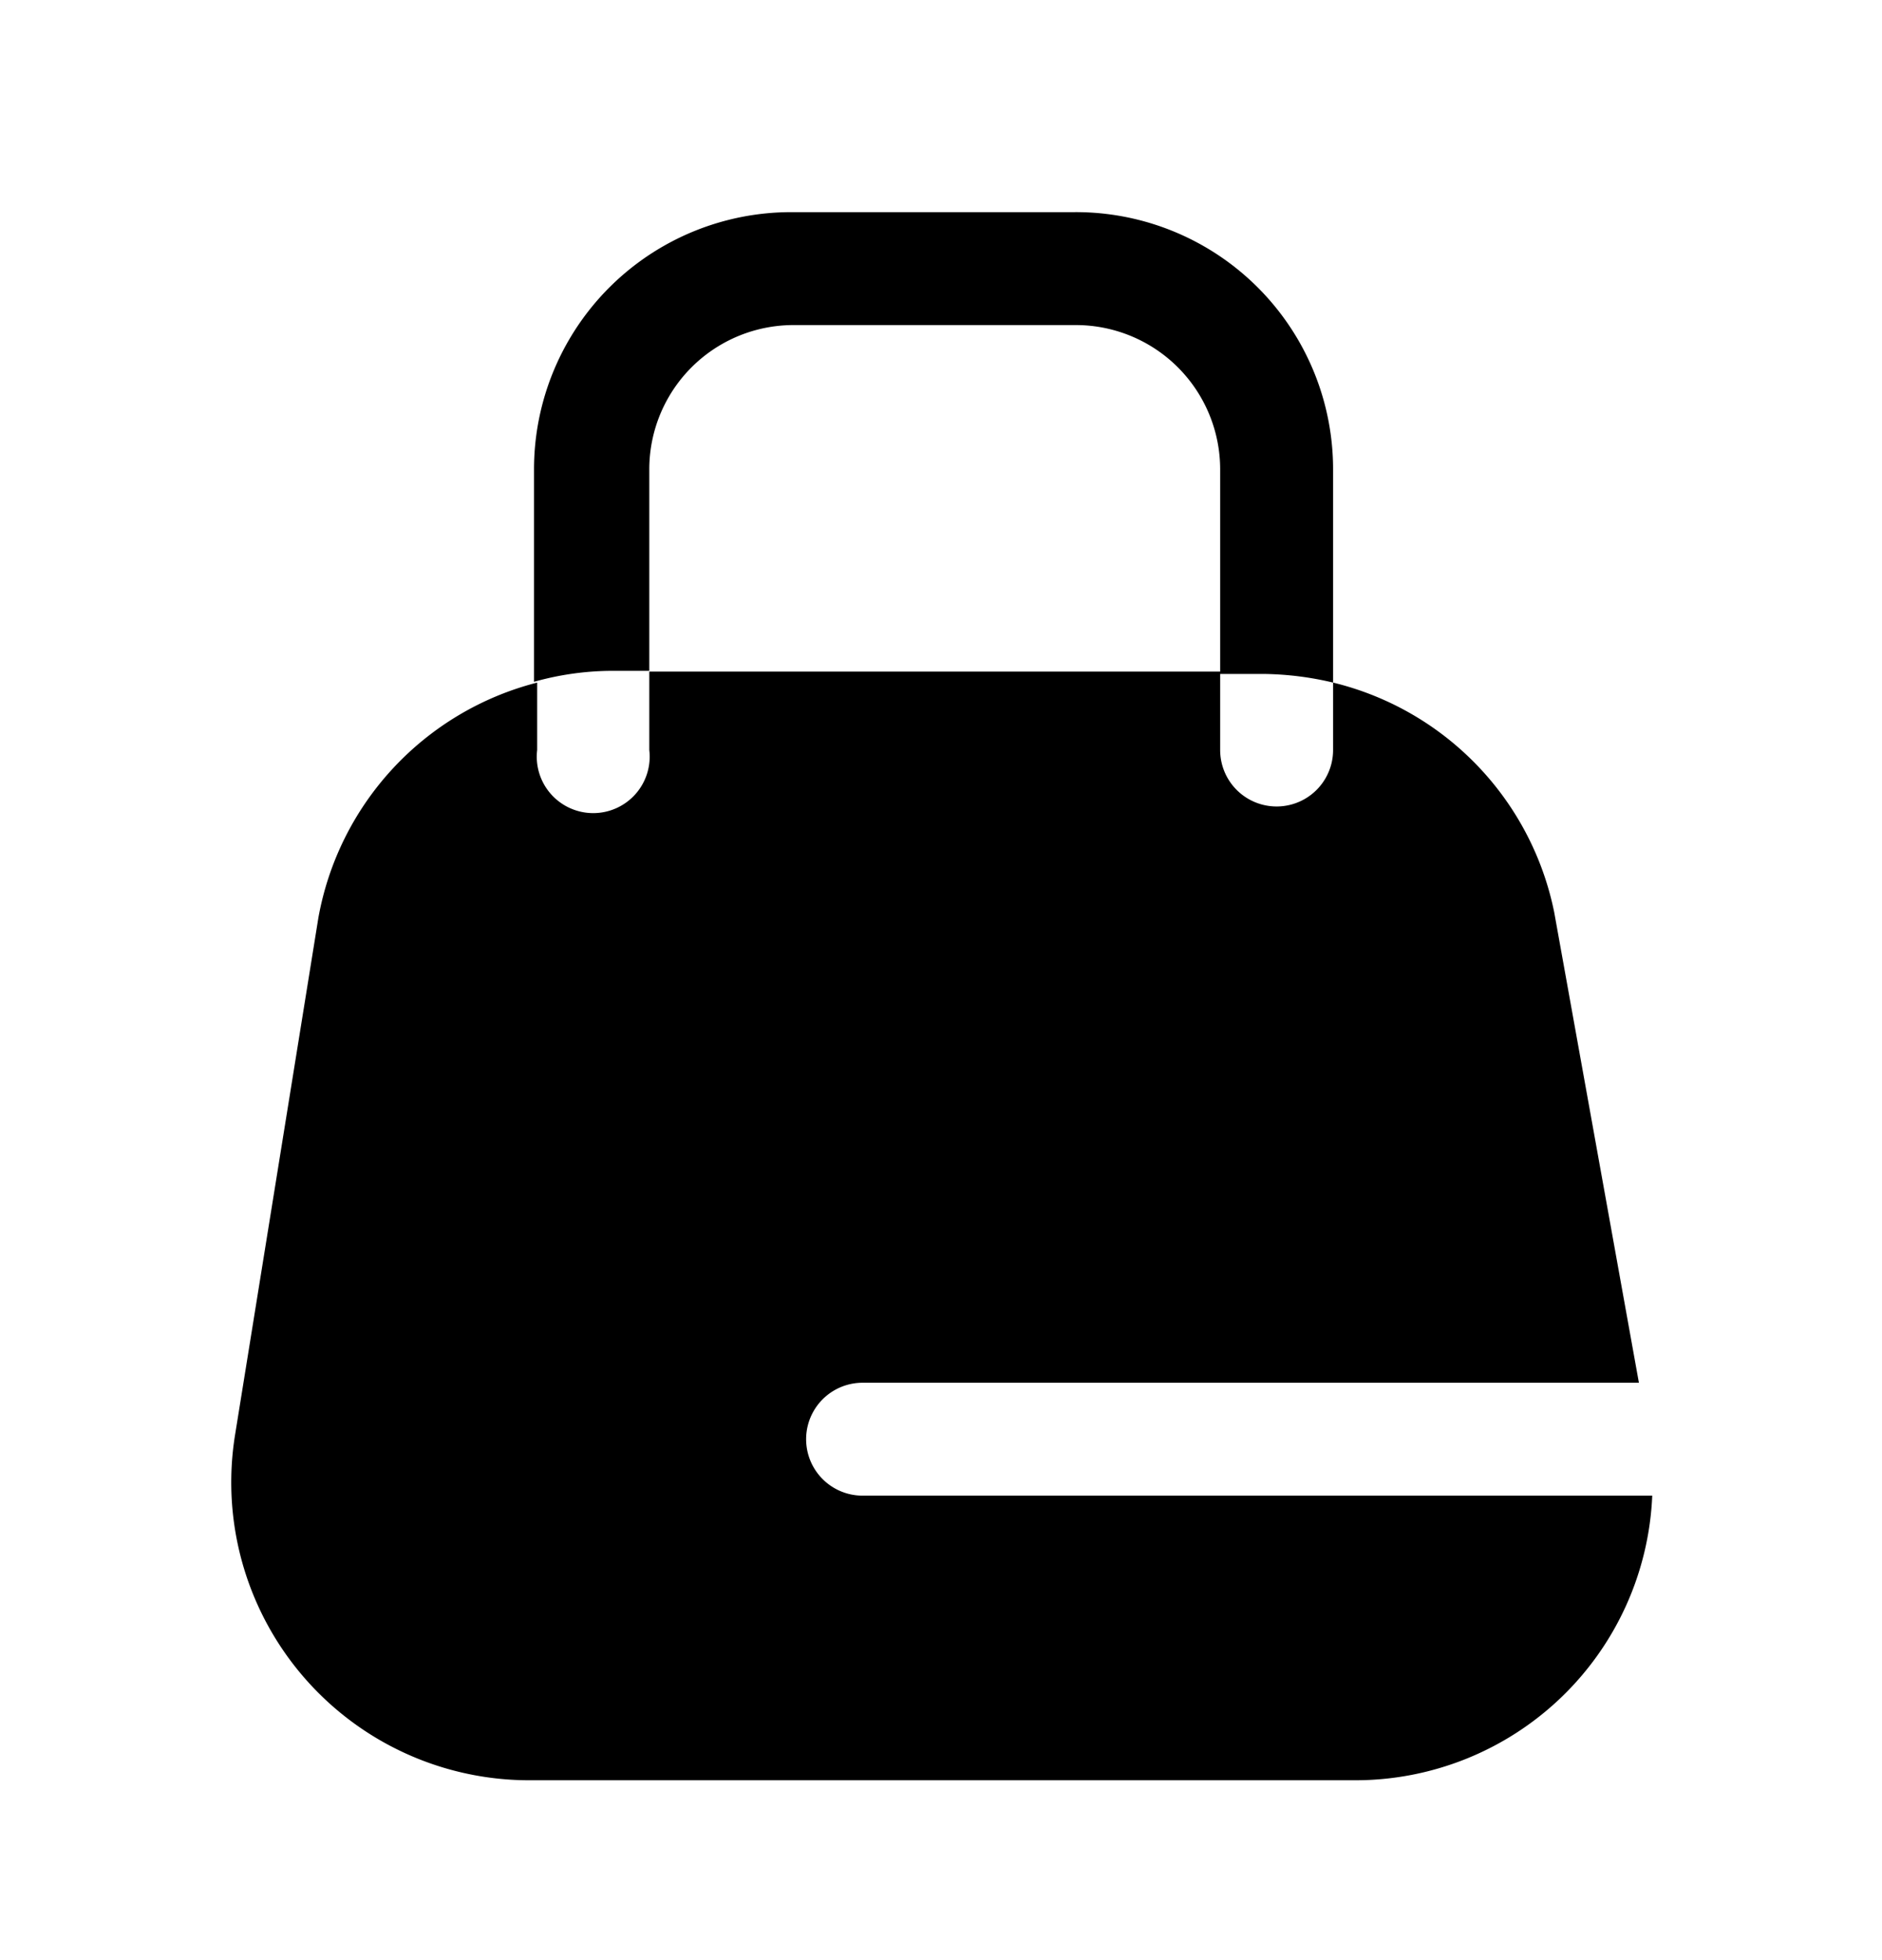 <svg xmlns="http://www.w3.org/2000/svg" width="24" height="25" fill="currentColor" viewBox="0 0 24 25">
  <path d="M7.81 8.556a3.71 3.71 0 0 0-1 .14v-2.71a3.28 3.28 0 0 1 3.32-3.28h3.54A3.28 3.28 0 0 1 17 5.986v2.72a4 4 0 0 0-.86-.11h-.58v-2.61a1.841 1.841 0 0 0-1.84-1.84h-3.59a1.84 1.84 0 0 0-1.85 1.84v2.57h-.47Zm13.26 10.52H11a.72.72 0 1 1 0-1.44h9.9l-1.08-6A3.79 3.79 0 0 0 17 8.706v.86a.72.72 0 1 1-1.44 0v-1H8.28v1a.72.72 0 1 1-1.43 0v-.86a3.79 3.79 0 0 0-2.79 3L3 18.286a3.8 3.8 0 0 0 3.73 4.42h10.55a3.79 3.79 0 0 0 3.79-3.63Z"/>
</svg>

